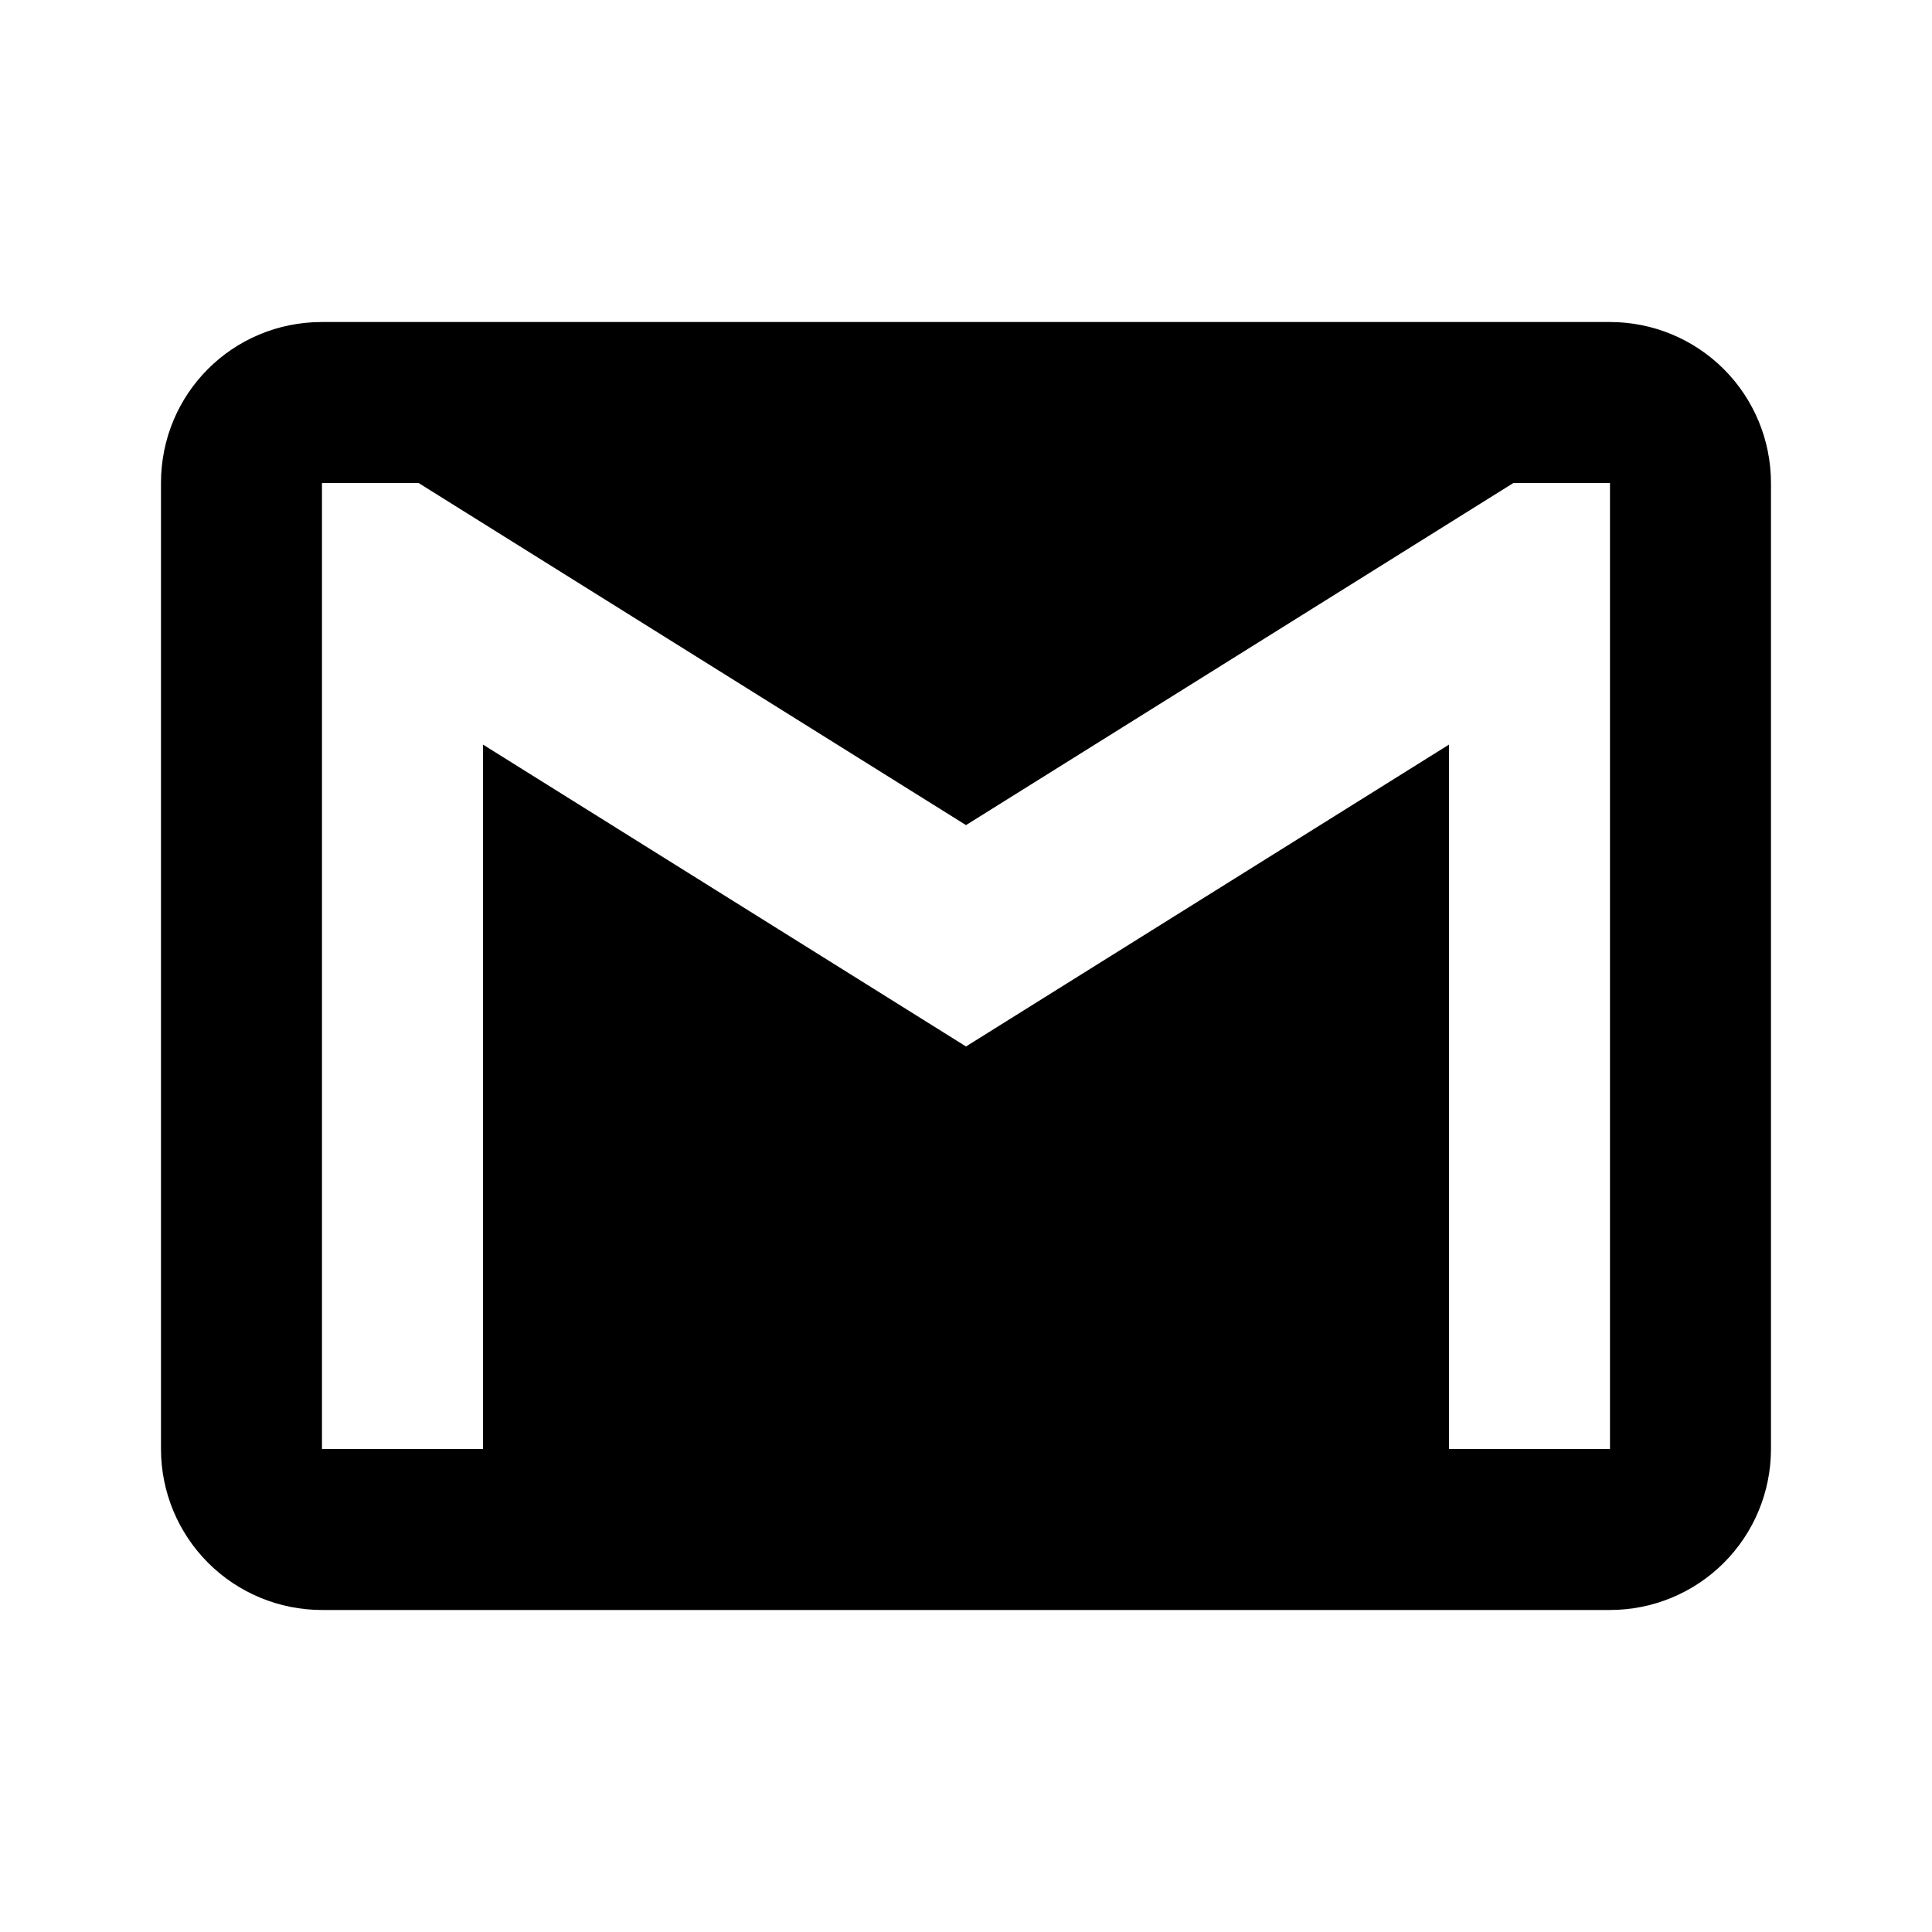 <svg width="40" height="40" viewBox="0 0 40 40" fill="none" xmlns="http://www.w3.org/2000/svg">
<path d="M33.333 30H30V15.416L20 21.666L10 15.416V30H6.666V10H8.666L20 17.083L31.333 10H33.333M33.333 6.667H6.666C4.816 6.667 3.333 8.15 3.333 10V30C3.333 30.884 3.684 31.732 4.309 32.357C4.934 32.982 5.782 33.333 6.666 33.333H33.333C34.217 33.333 35.065 32.982 35.69 32.357C36.315 31.732 36.666 30.884 36.666 30V10C36.666 9.116 36.315 8.268 35.69 7.643C35.065 7.018 34.217 6.667 33.333 6.667Z" fill="black"/>
</svg>
